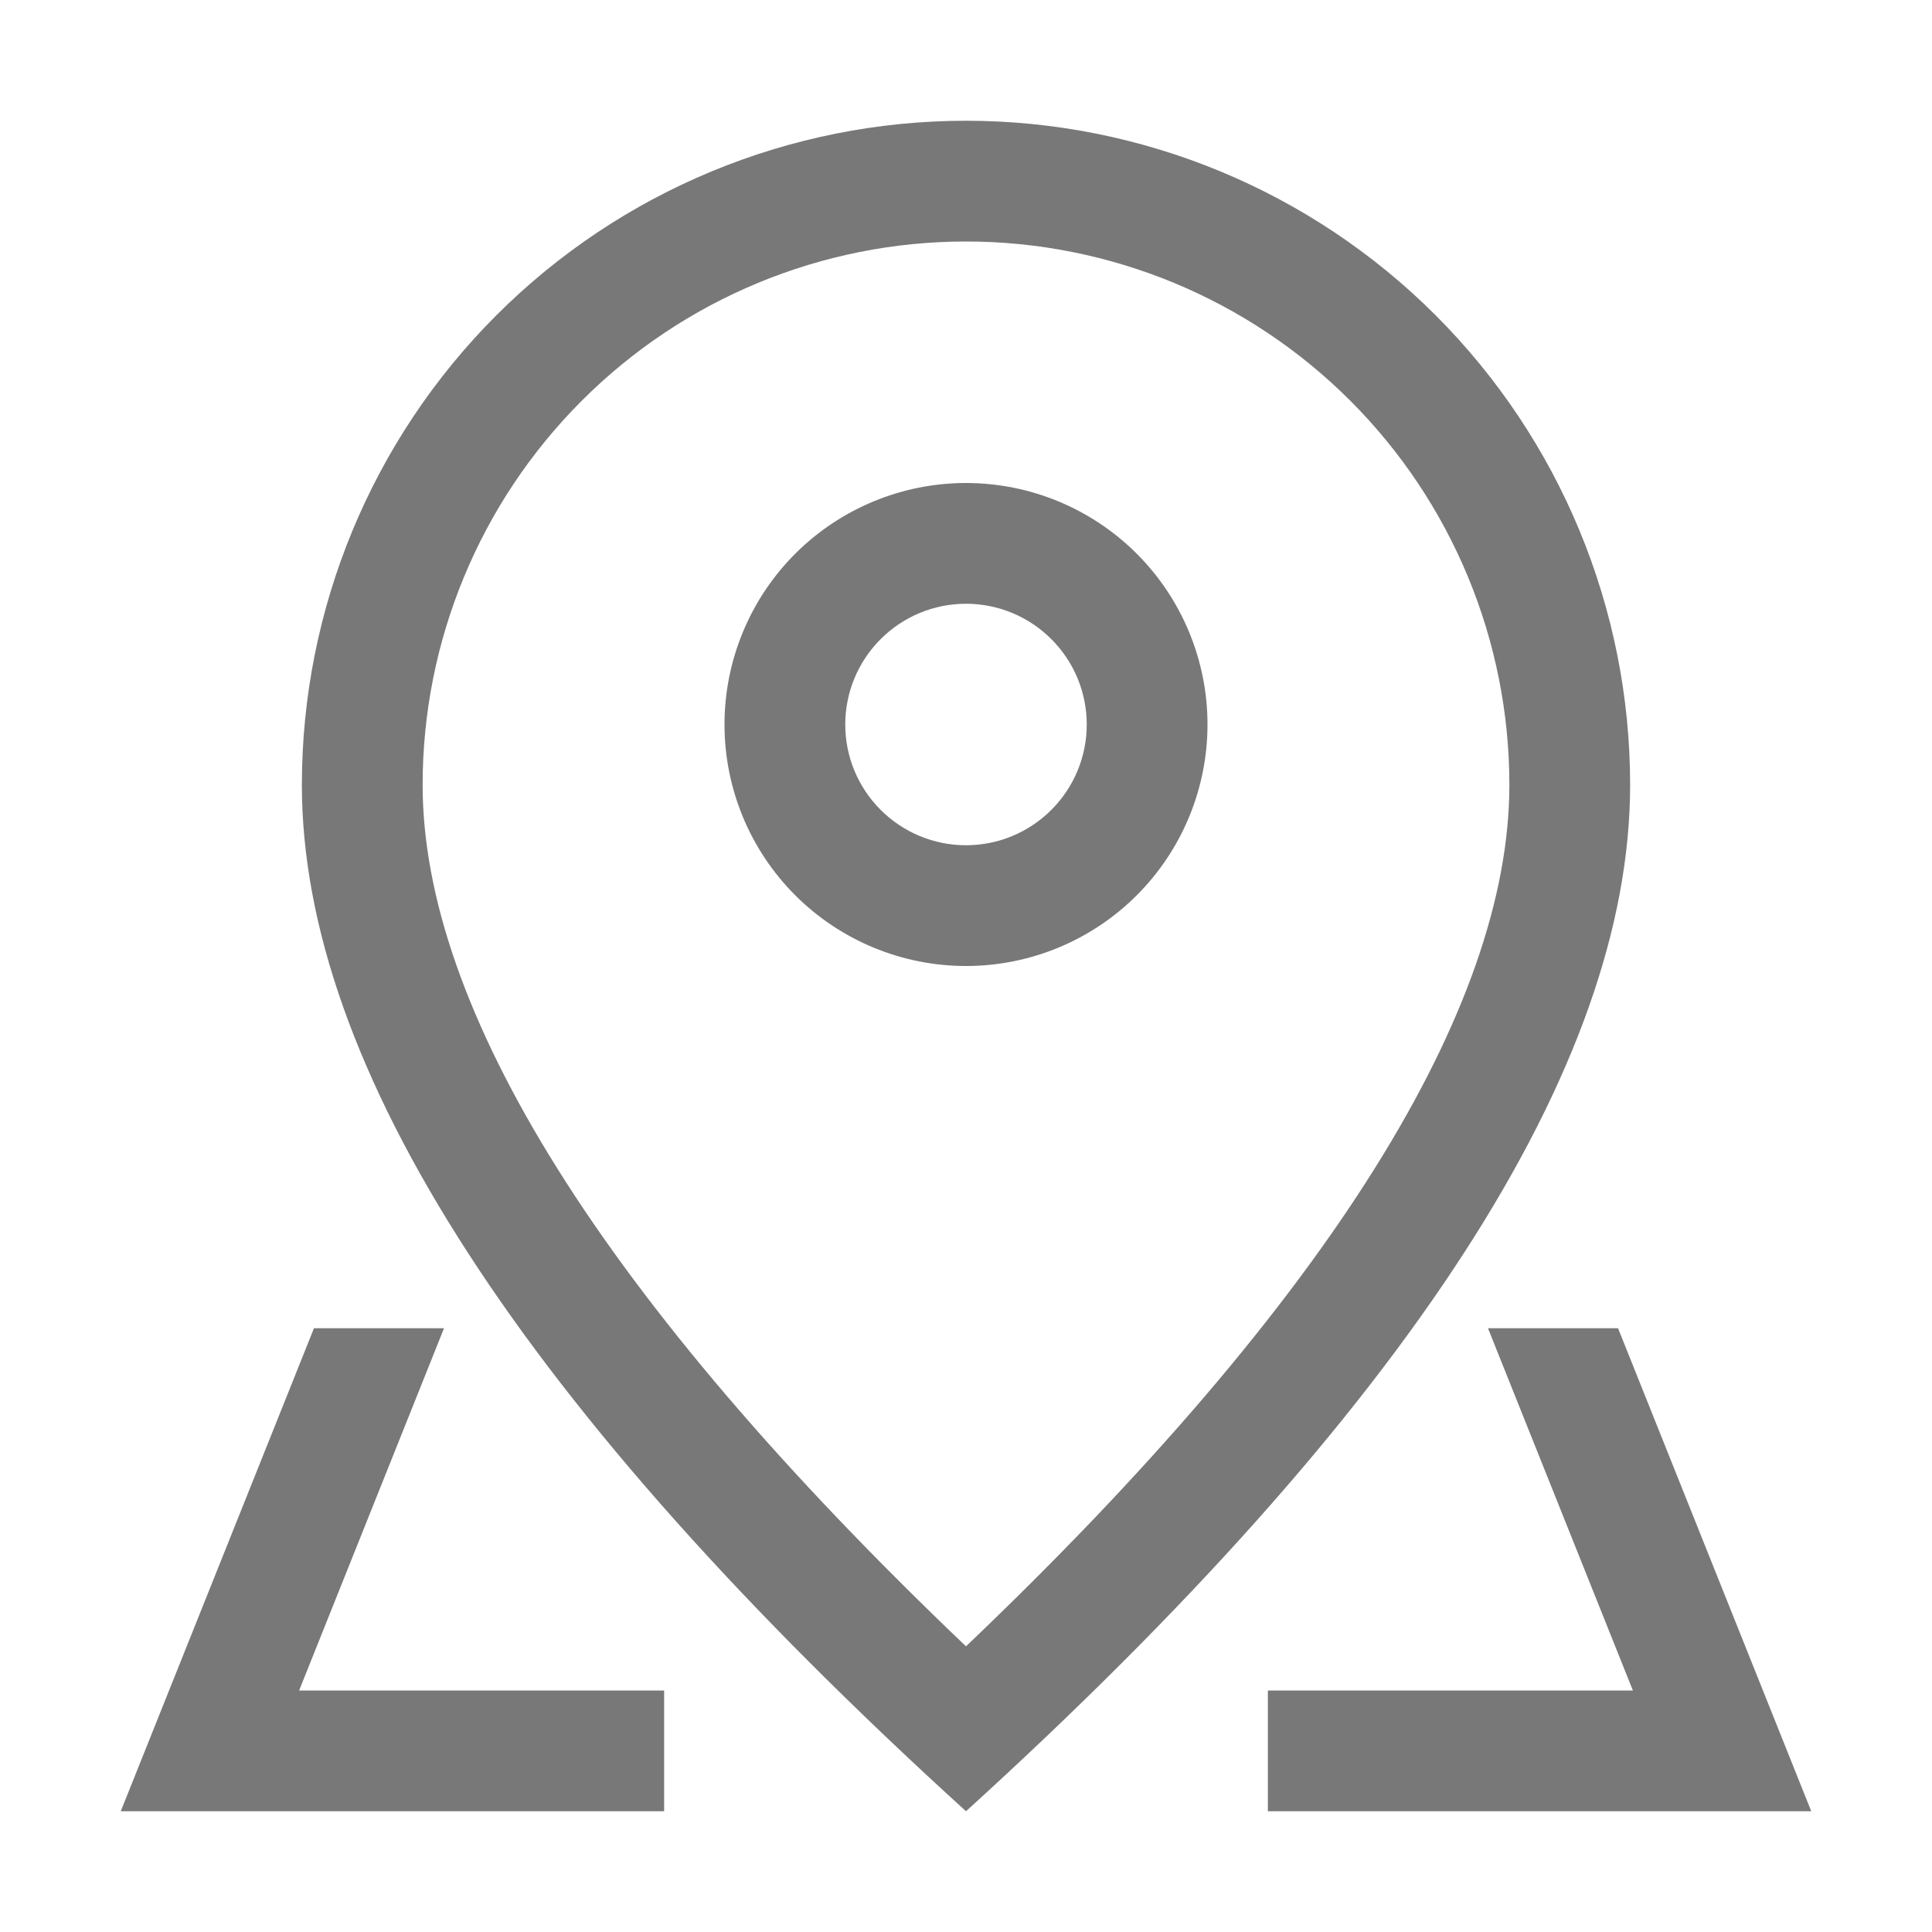 <svg width="28" height="28" viewBox="0 0 28 28" fill="none" xmlns="http://www.w3.org/2000/svg">
<path d="M21.875 11.375C21.875 9.286 21.045 7.283 19.569 5.807C18.092 4.33 16.089 3.5 14 3.5C11.911 3.5 9.908 4.33 8.432 5.807C6.955 7.283 6.125 9.286 6.125 11.375C6.125 14.605 8.71 18.816 14 23.86C19.29 18.816 21.875 14.605 21.875 11.375ZM14 26.25C7.583 20.417 4.375 15.458 4.375 11.375C4.375 8.822 5.389 6.374 7.194 4.569C8.999 2.764 11.447 1.75 14 1.75C16.553 1.75 19.001 2.764 20.806 4.569C22.611 6.374 23.625 8.822 23.625 11.375C23.625 15.458 20.417 20.417 14 26.25Z" fill="#787878"/>
<path d="M14 12.25C14.464 12.25 14.909 12.066 15.237 11.737C15.566 11.409 15.75 10.964 15.75 10.5C15.75 10.036 15.566 9.591 15.237 9.263C14.909 8.934 14.464 8.75 14 8.75C13.536 8.75 13.091 8.934 12.763 9.263C12.434 9.591 12.25 10.036 12.25 10.5C12.25 10.964 12.434 11.409 12.763 11.737C13.091 12.066 13.536 12.25 14 12.25ZM14 14C13.072 14 12.181 13.631 11.525 12.975C10.869 12.319 10.5 11.428 10.5 10.5C10.5 9.572 10.869 8.681 11.525 8.025C12.181 7.369 13.072 7 14 7C14.928 7 15.819 7.369 16.475 8.025C17.131 8.681 17.5 9.572 17.5 10.5C17.5 11.428 17.131 12.319 16.475 12.975C15.819 13.631 14.928 14 14 14ZM23.45 19.25L26.25 26.25H18.375V24.5H9.625V26.25H1.75L4.55 19.25H23.45ZM21.565 19.25H6.435L4.335 24.5H23.665L21.565 19.25Z" fill="#787878"/>
</svg>
